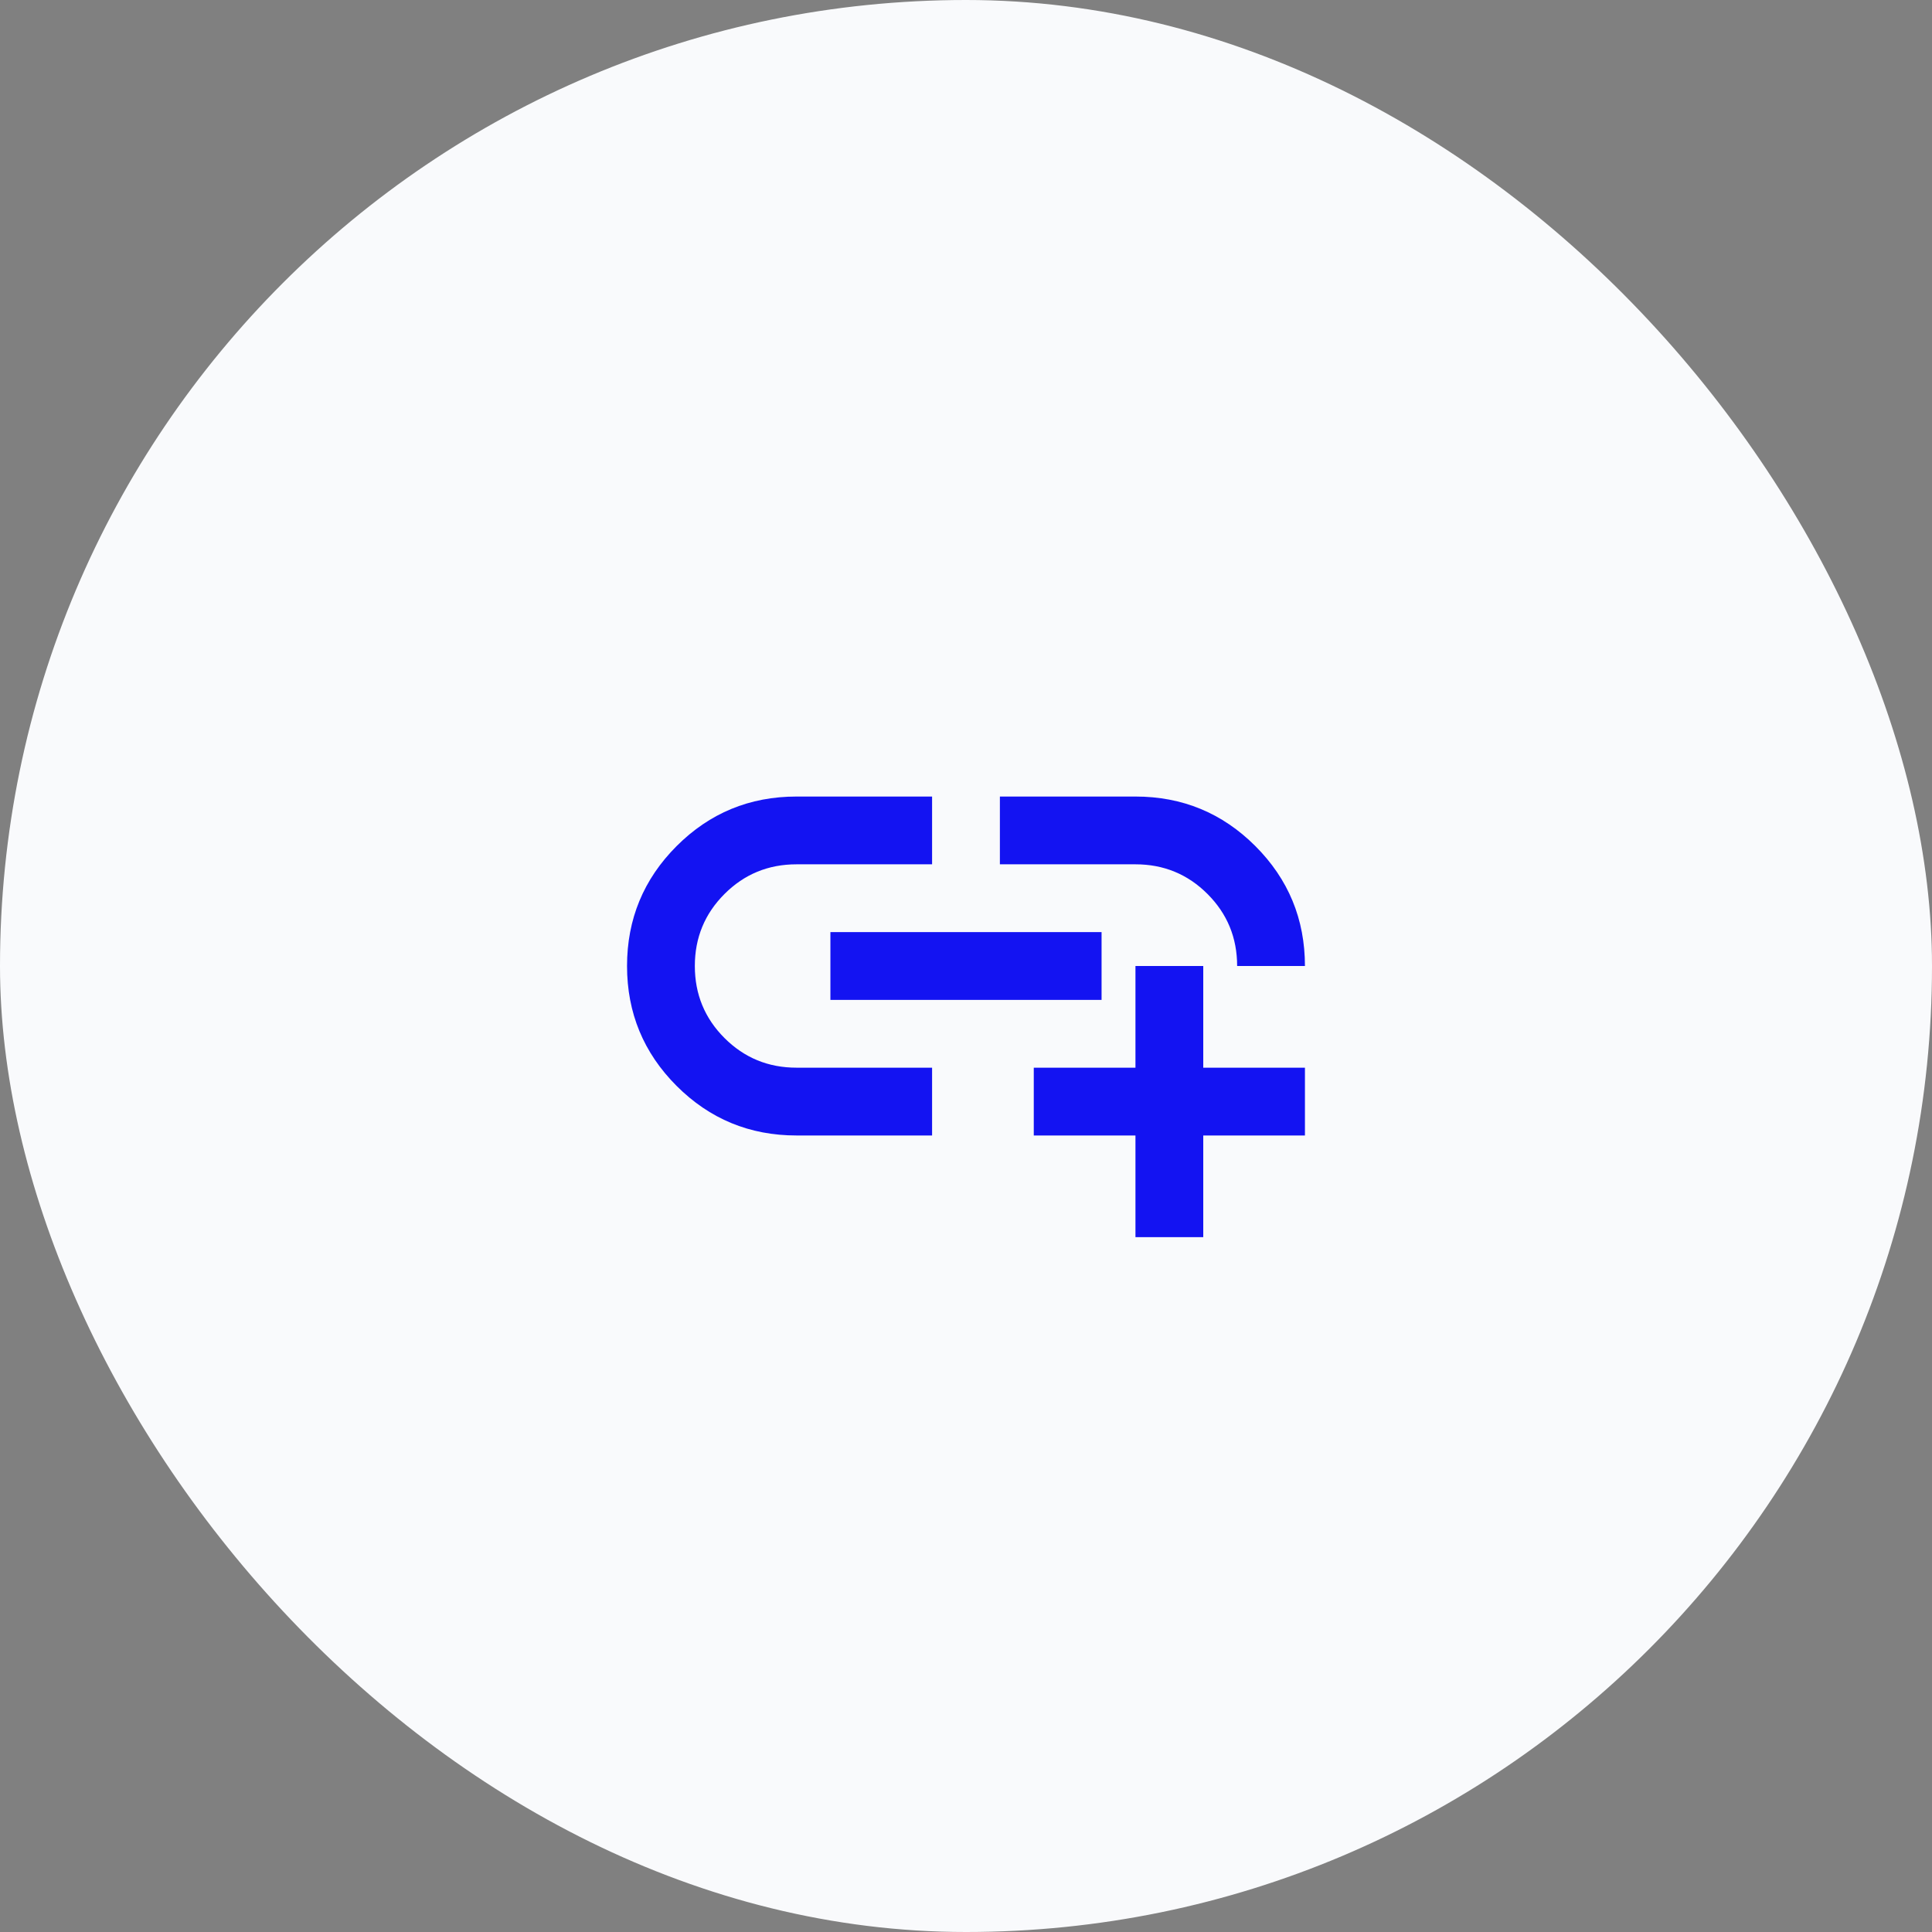 <svg width="76" height="76" viewBox="0 0 76 76" fill="none" xmlns="http://www.w3.org/2000/svg">
<rect x="0" y="0" width="76" height="76" fill="#808080" stroke="none"/>
<rect width="76" height="76" rx="38" fill="#F9FAFC"/>
<mask id="mask0_489_1304" style="mask-type:alpha" maskUnits="userSpaceOnUse" x="22" y="22" width="32" height="32">
<rect x="22" y="22" width="32" height="32" fill="#D9D9D9"/>
</mask>
<g mask="url(#mask0_489_1304)">
<path d="M44.666 48.667V44.667H40.666V42H44.666V38H47.333V42H51.333V44.667H47.333V48.667H44.666ZM36.666 44.667H31.333C29.489 44.667 27.916 44.017 26.616 42.717C25.317 41.417 24.666 39.845 24.666 38C24.666 36.156 25.317 34.584 26.616 33.283C27.916 31.983 29.489 31.334 31.333 31.334H36.666V34H31.333C30.222 34 29.278 34.389 28.5 35.167C27.722 35.945 27.333 36.889 27.333 38C27.333 39.111 27.722 40.056 28.5 40.834C29.278 41.611 30.222 42 31.333 42H36.666V44.667ZM32.666 39.334V36.667H43.333V39.334H32.666ZM51.333 38H48.666C48.666 36.889 48.278 35.945 47.5 35.167C46.722 34.389 45.778 34 44.666 34H39.333V31.334H44.666C46.511 31.334 48.083 31.983 49.383 33.283C50.683 34.584 51.333 36.156 51.333 38Z" fill="#1313F2"/>
</g>
</svg>
